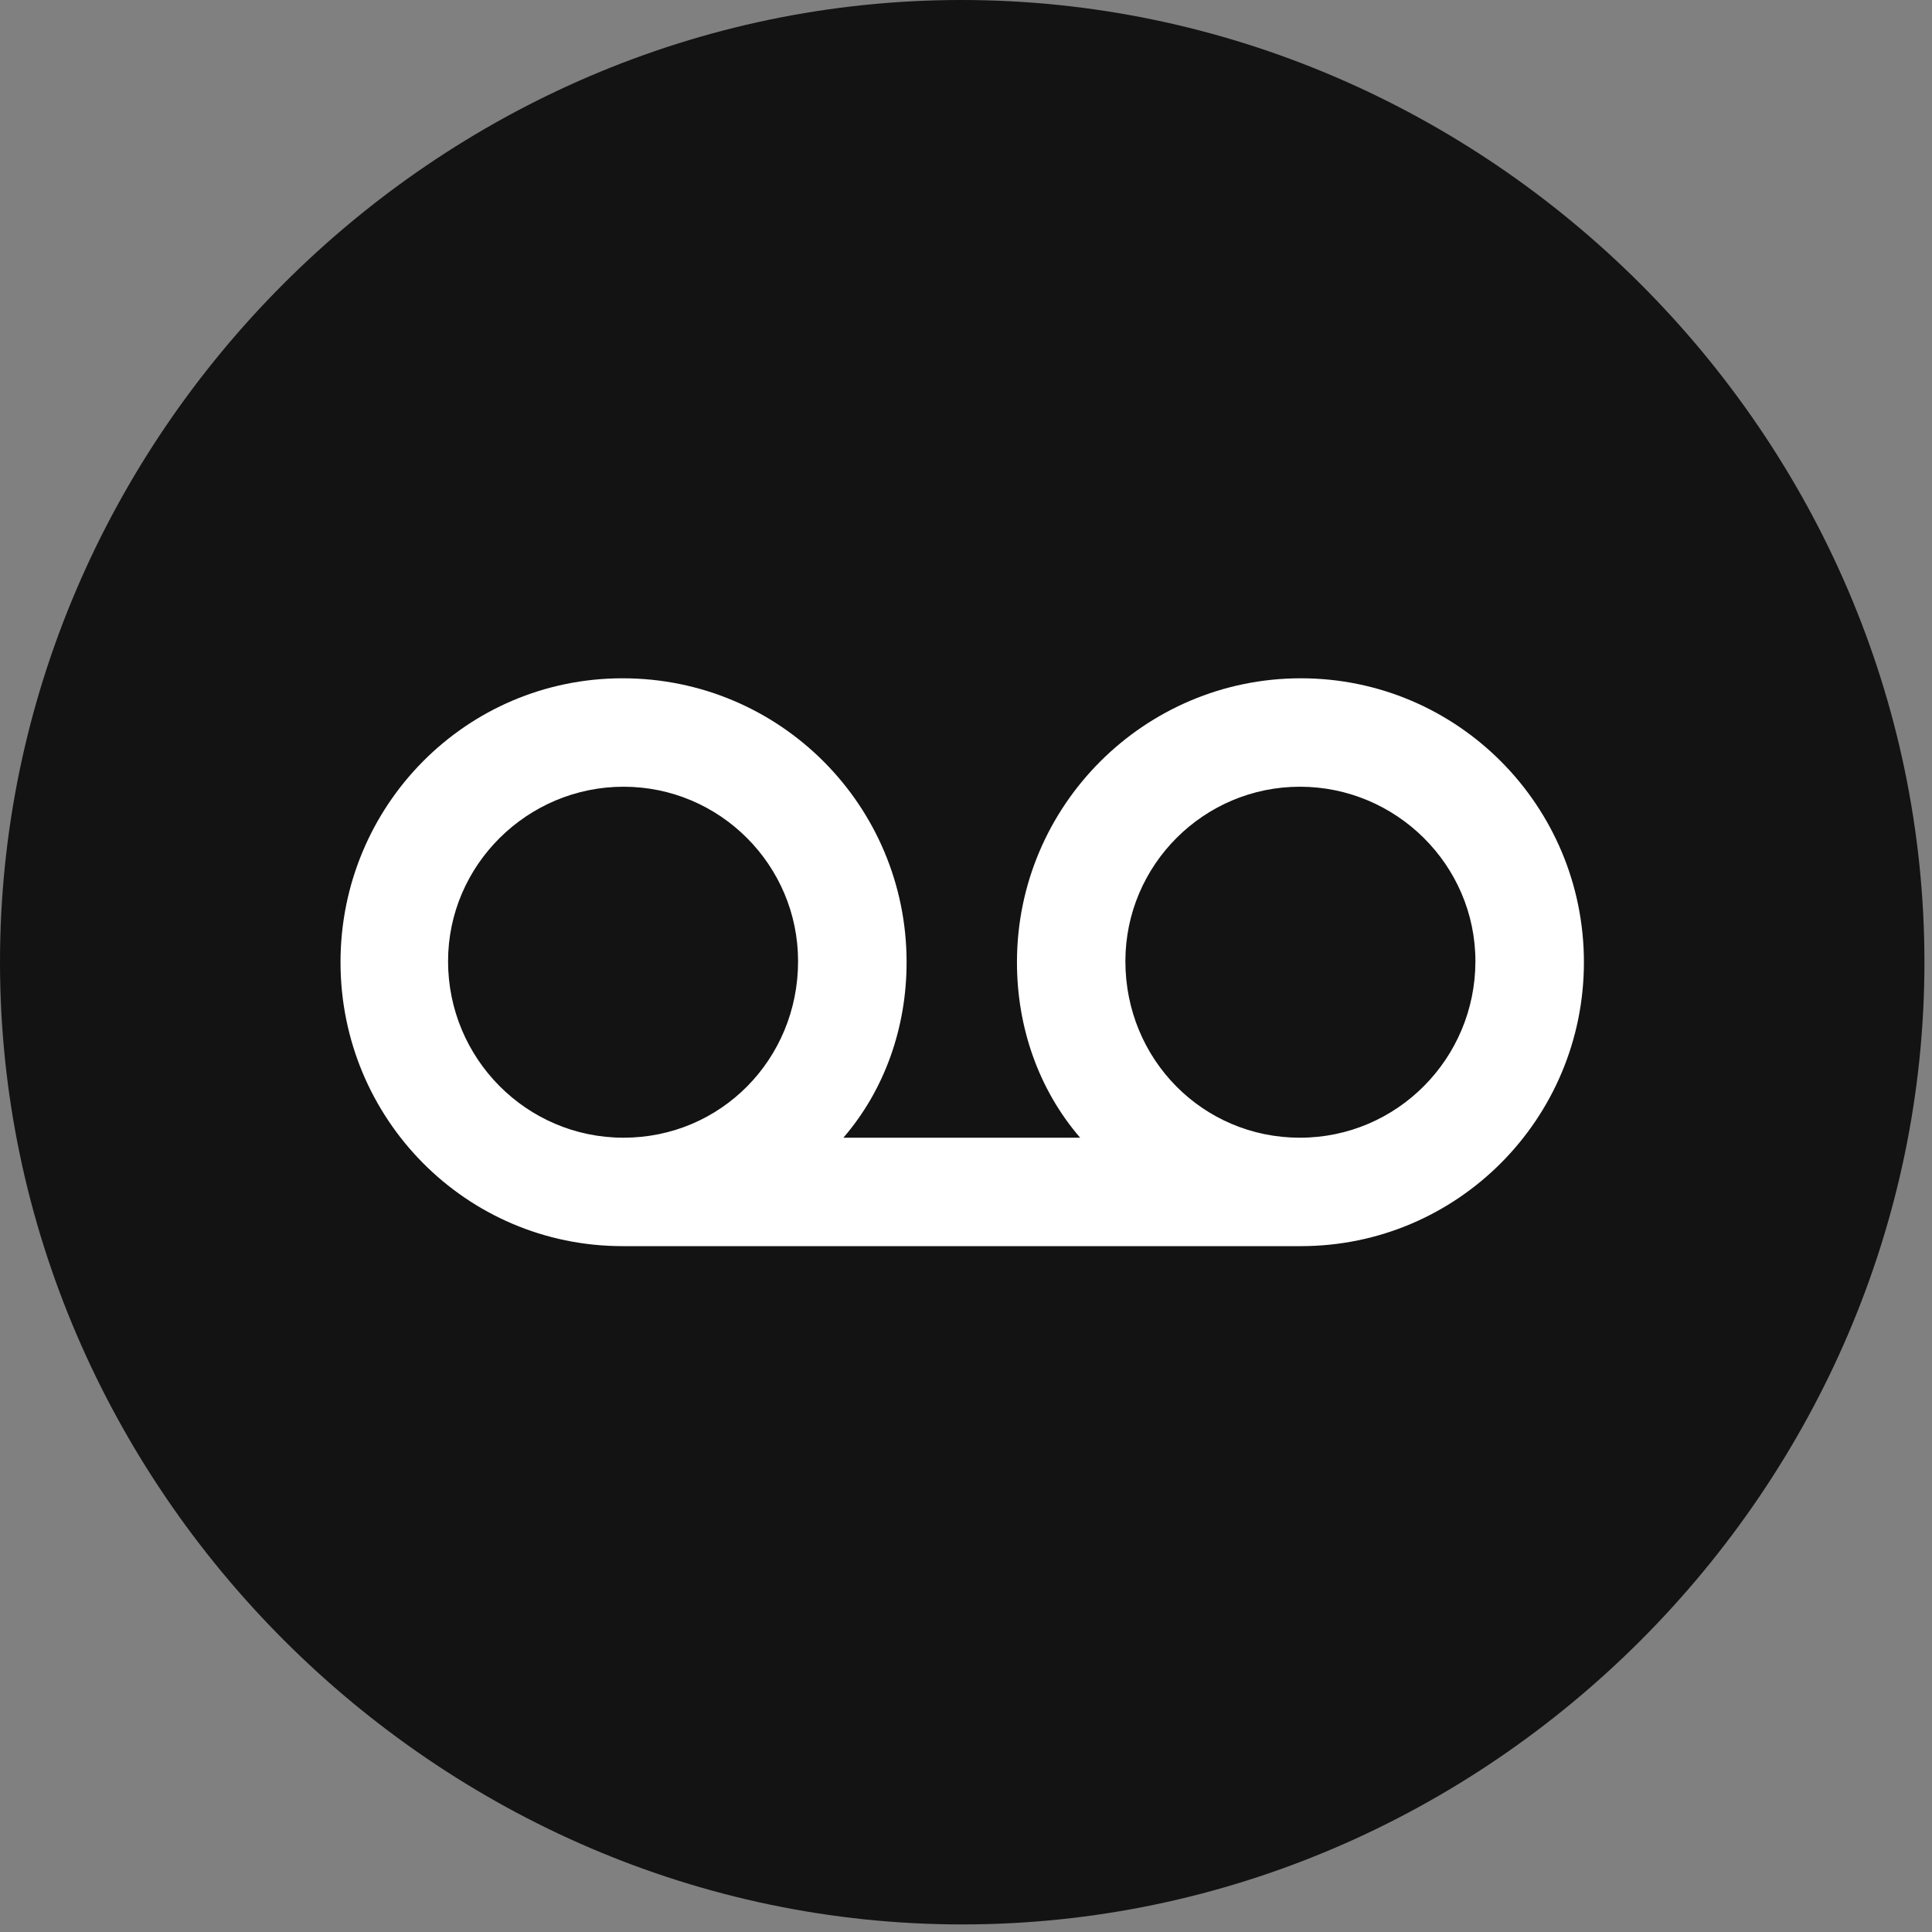 <svg width="24" height="24" viewBox="0 0 24 24" fill="none" xmlns="http://www.w3.org/2000/svg">
<rect x="0" y="0" width="24" height="24" fill="#808080" stroke="none"/>
<g id="recordingtape.circle.fill" clip-path="url(#clip0_2201_1080)">
<g id="Group">
<path id="Vector" d="M11.953 23.906C18.492 23.906 23.906 18.48 23.906 11.953C23.906 5.414 18.48 0 11.941 0C5.414 0 0 5.414 0 11.953C0 18.48 5.426 23.906 11.953 23.906Z" fill="black" fill-opacity="0.85"/>
<path id="Vector_2" d="M4.23 11.953C4.23 10.008 5.789 8.426 7.734 8.426C9.691 8.426 11.262 10.008 11.262 11.953C11.262 12.762 10.992 13.535 10.477 14.133H13.418C12.902 13.535 12.633 12.762 12.633 11.953C12.633 10.008 14.215 8.426 16.16 8.426C18.105 8.426 19.676 10.008 19.676 11.953C19.676 13.898 18.105 15.48 16.16 15.48H7.734C5.789 15.48 4.23 13.898 4.23 11.953ZM5.566 11.941C5.566 13.148 6.539 14.133 7.746 14.133C8.953 14.133 9.914 13.16 9.914 11.941C9.914 10.746 8.941 9.773 7.746 9.773C6.551 9.773 5.566 10.746 5.566 11.941ZM13.98 11.941C13.98 13.16 14.941 14.133 16.148 14.133C17.355 14.133 18.328 13.148 18.328 11.941C18.328 10.746 17.344 9.773 16.148 9.773C14.953 9.773 13.98 10.746 13.98 11.941Z" fill="white"/>
</g>
</g>
<defs>
<clipPath id="clip0_2201_1080">
<rect width="23.906" height="23.918" fill="white"/>
</clipPath>
</defs>
</svg>
